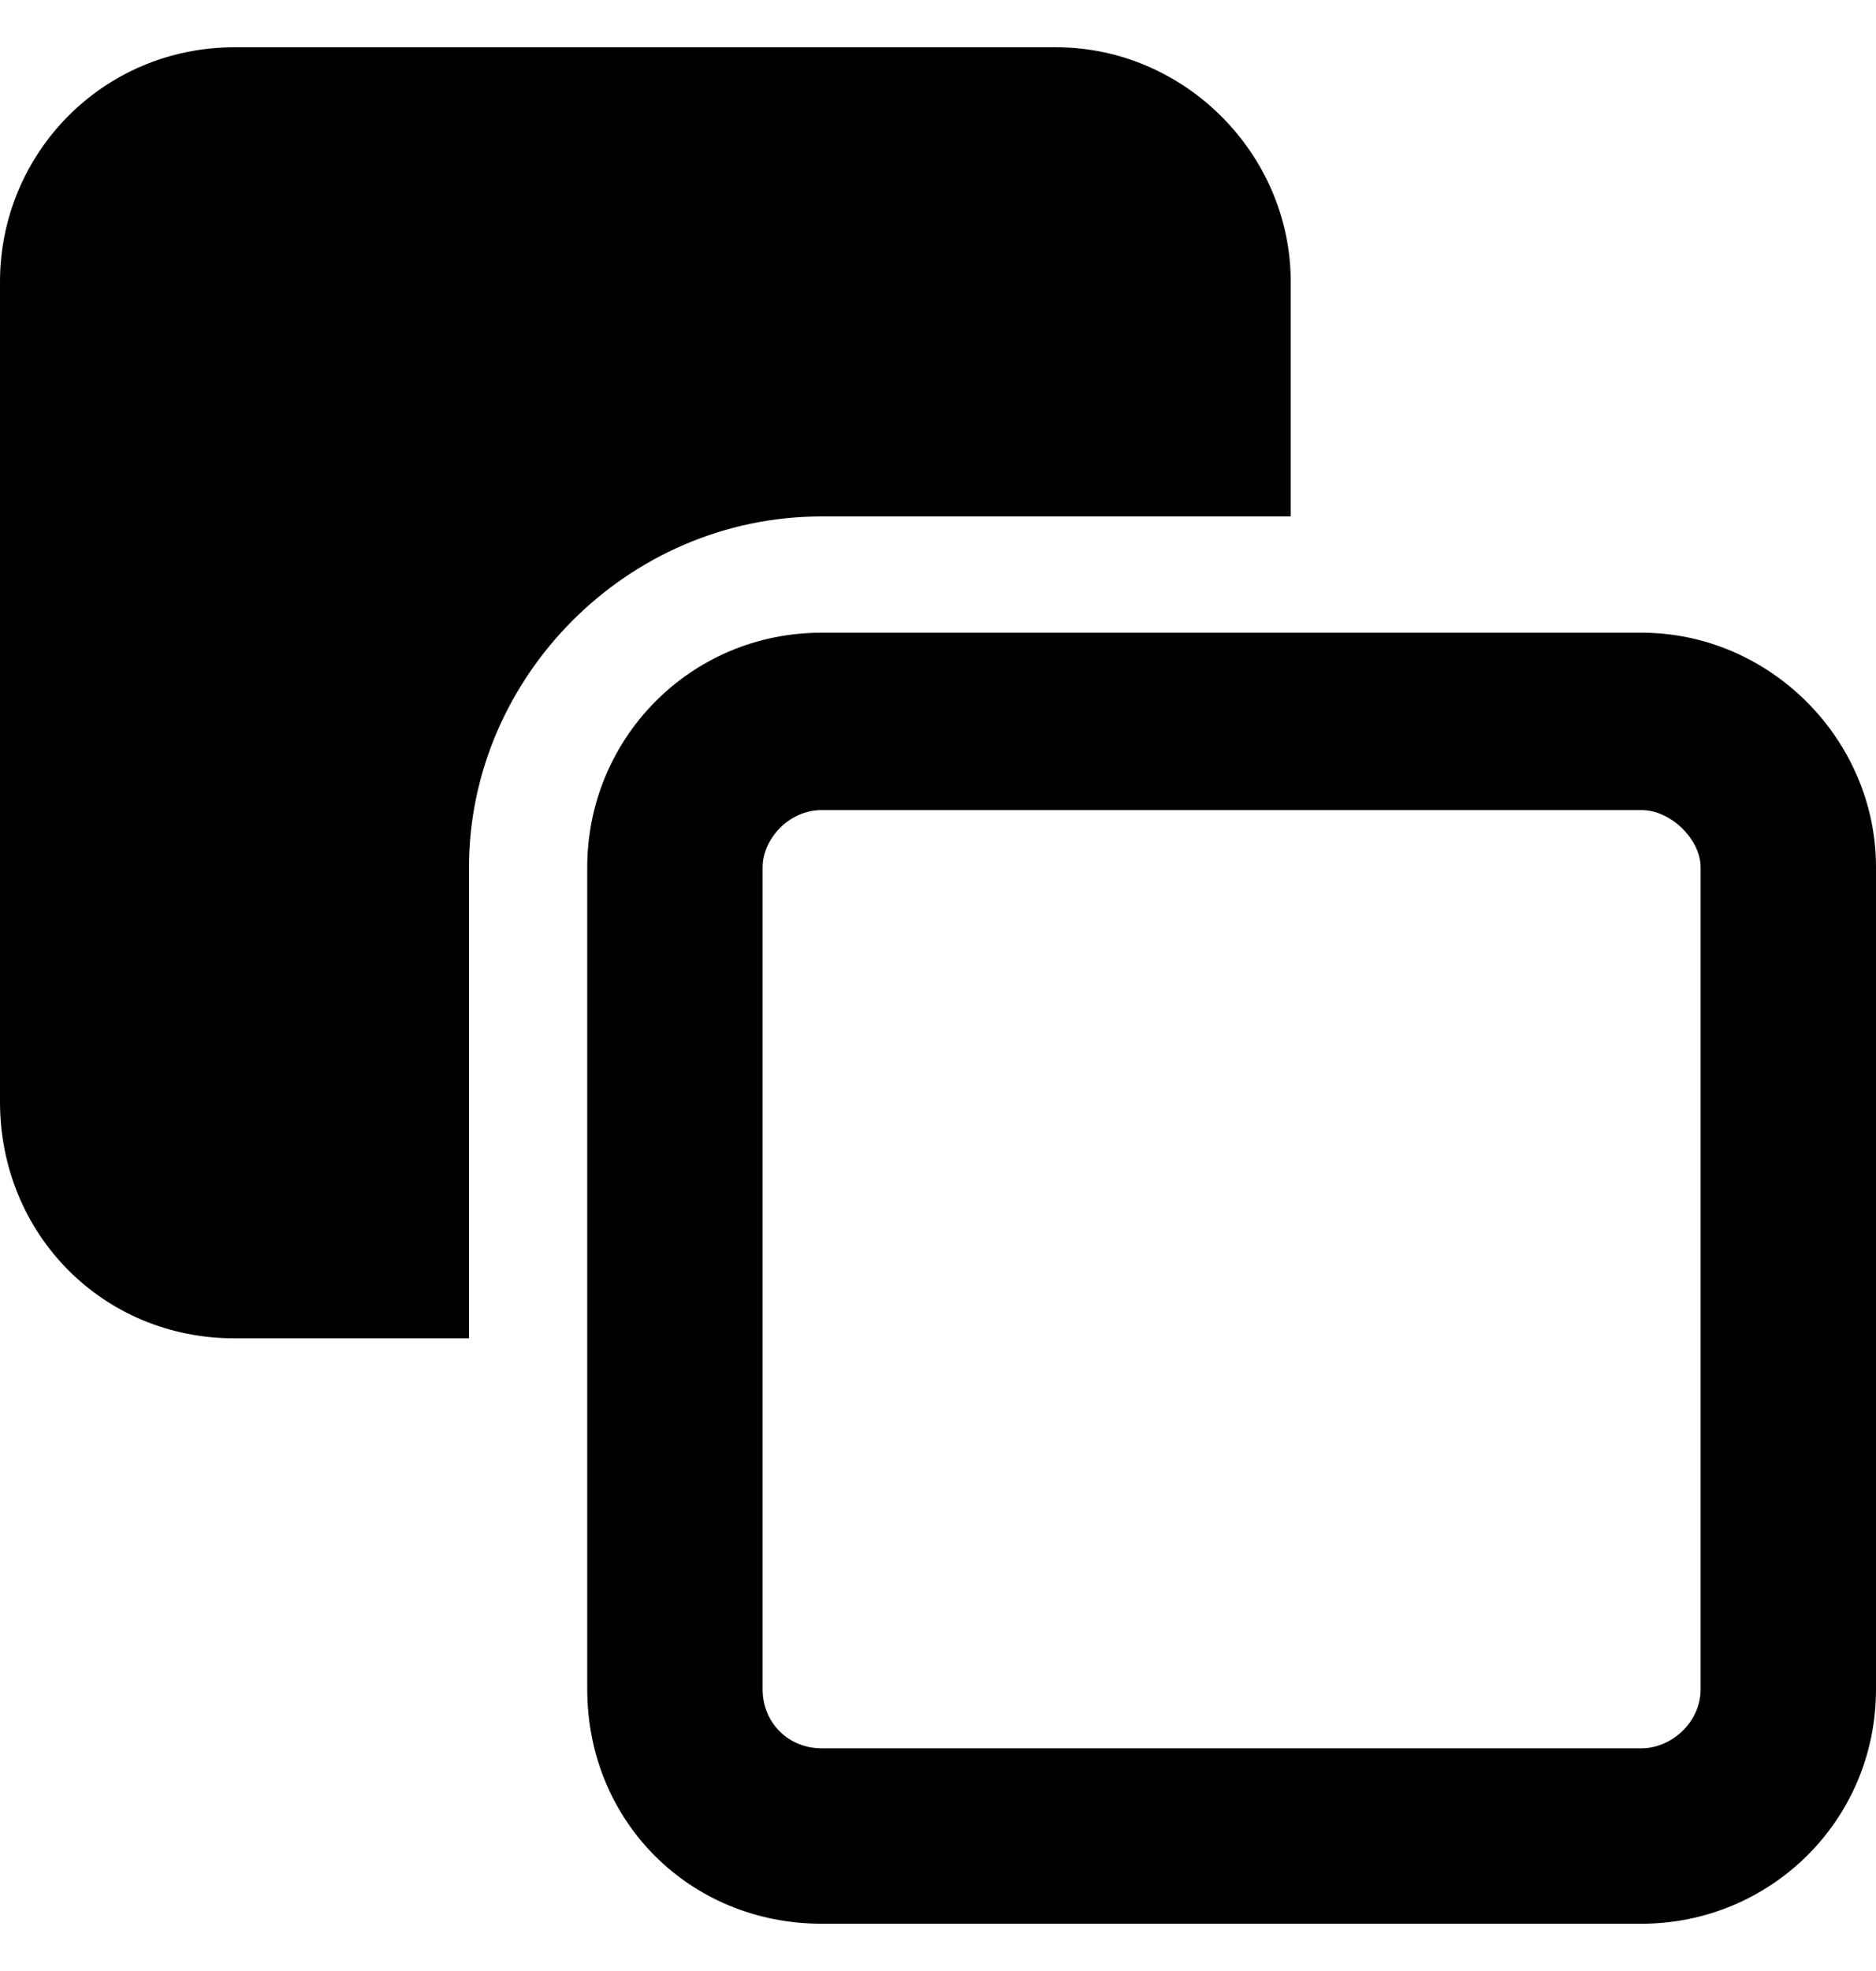 <svg fill="currentColor" viewBox="0 0 952 1000" xmlns="http://www.w3.org/2000/svg"><path d="M833 321H417c-67 0-119 54-119 119v417c0 67 52 119 119 119h416c65 0 119-52 119-119V440c0-65-54-119-119-119zm30 536c0 17-15 30-30 30H417c-17 0-30-13-30-30V440c0-14 13-29 30-29h416c15 0 30 15 30 29v417zM655 262V143c0-65-54-119-119-119H119C52 24 0 78 0 143v416c0 67 52 120 119 120h119V440c0-96 80-178 179-178h238z"></path></svg>